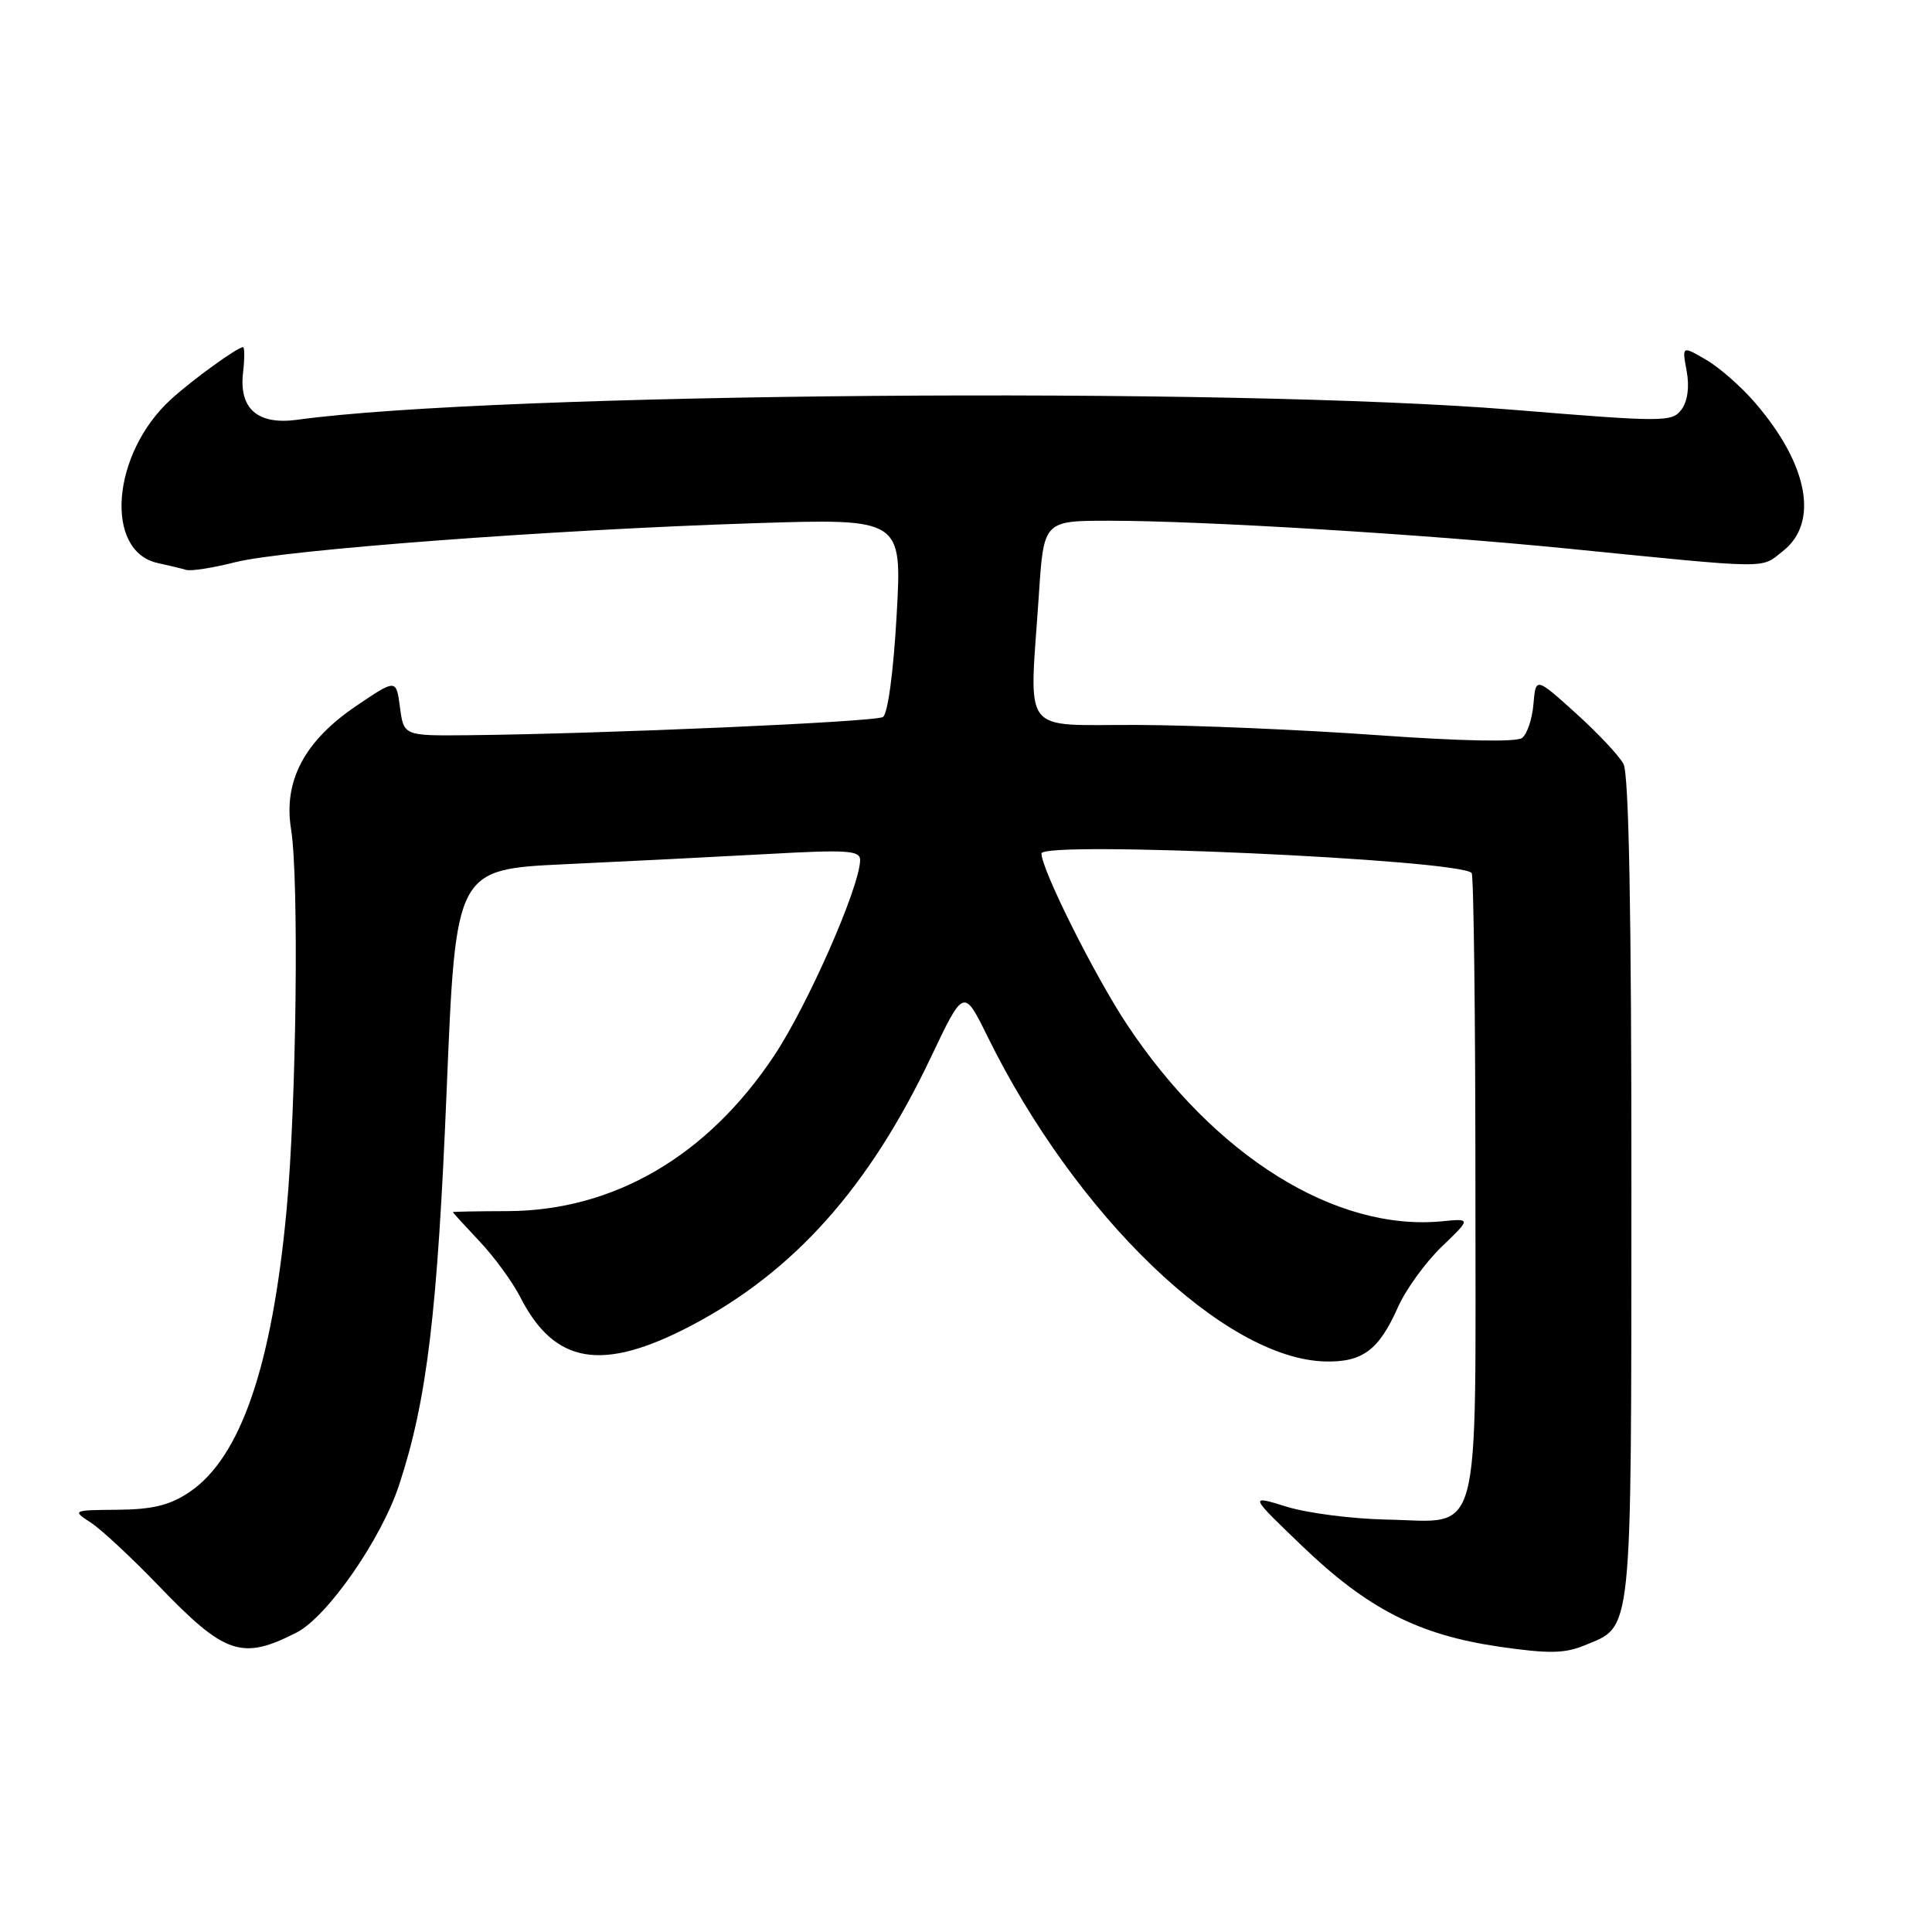 <?xml version="1.0" encoding="UTF-8" standalone="no"?>
<!DOCTYPE svg PUBLIC "-//W3C//DTD SVG 1.1//EN" "http://www.w3.org/Graphics/SVG/1.1/DTD/svg11.dtd" >
<svg xmlns="http://www.w3.org/2000/svg" xmlns:xlink="http://www.w3.org/1999/xlink" version="1.1" viewBox="0 0 256 256">
 <g >
 <path fill="currentColor"
d=" M 39.28 216.33 C 43.36 214.26 50.53 203.95 52.89 196.75 C 56.58 185.54 57.97 173.97 59.19 144.34 C 60.39 115.19 60.39 115.19 74.95 114.51 C 82.95 114.14 95.01 113.53 101.75 113.16 C 112.32 112.57 114.00 112.68 113.97 113.99 C 113.89 117.60 107.03 133.18 102.58 139.88 C 93.72 153.21 81.32 160.43 67.25 160.48 C 63.27 160.49 60.01 160.55 60.00 160.61 C 60.00 160.67 61.59 162.41 63.53 164.47 C 65.48 166.53 67.91 169.86 68.93 171.86 C 73.49 180.79 79.79 181.84 91.61 175.64 C 105.21 168.49 115.14 157.37 123.35 140.09 C 127.70 130.94 127.70 130.94 130.85 137.34 C 142.56 161.12 162.25 180.08 175.60 180.40 C 180.53 180.52 182.70 178.91 185.22 173.24 C 186.26 170.89 188.87 167.28 191.02 165.21 C 194.93 161.45 194.93 161.45 191.04 161.83 C 176.93 163.17 160.92 153.17 149.37 135.81 C 145.07 129.34 138.00 115.21 138.00 113.09 C 138.00 111.38 193.22 113.88 195.00 115.67 C 195.27 115.95 195.50 134.57 195.50 157.05 C 195.50 205.34 196.50 201.59 183.71 201.35 C 179.19 201.26 173.25 200.50 170.50 199.65 C 165.50 198.10 165.50 198.10 172.58 204.89 C 181.23 213.19 187.97 216.63 198.62 218.19 C 205.17 219.14 207.32 219.11 209.93 218.03 C 216.38 215.36 216.14 217.64 216.17 157.68 C 216.18 120.95 215.84 102.57 215.12 101.23 C 214.54 100.13 211.68 97.10 208.78 94.48 C 203.50 89.72 203.50 89.72 203.19 93.29 C 203.03 95.25 202.35 97.27 201.69 97.78 C 200.95 98.35 193.66 98.21 182.50 97.41 C 172.60 96.70 158.31 96.09 150.75 96.06 C 135.01 95.99 136.39 97.82 137.66 78.75 C 138.30 69.00 138.30 69.00 147.04 69.00 C 159.25 69.00 188.50 70.78 207.50 72.67 C 235.06 75.42 233.23 75.40 236.26 73.01 C 241.05 69.24 239.60 61.53 232.55 53.36 C 230.72 51.23 227.80 48.67 226.05 47.66 C 222.87 45.81 222.87 45.81 223.49 49.16 C 223.88 51.25 223.62 53.16 222.81 54.26 C 221.56 55.94 220.52 55.94 200.50 54.30 C 162.96 51.23 65.58 52.02 39.41 55.62 C 34.13 56.34 31.64 54.17 32.21 49.34 C 32.42 47.50 32.42 46.00 32.20 46.00 C 31.47 46.00 25.51 50.31 22.66 52.91 C 14.79 60.08 13.75 73.05 20.92 74.61 C 22.34 74.92 24.02 75.32 24.65 75.51 C 25.28 75.71 28.21 75.25 31.15 74.50 C 37.61 72.86 72.96 70.20 99.90 69.33 C 119.53 68.70 119.53 68.70 118.81 81.51 C 118.39 89.01 117.64 94.61 116.99 95.01 C 115.94 95.66 79.86 97.24 62.00 97.42 C 53.50 97.50 53.50 97.50 53.00 93.73 C 52.50 89.96 52.50 89.96 47.26 93.50 C 40.34 98.17 37.53 103.47 38.57 109.89 C 39.63 116.47 39.28 146.38 37.97 160.36 C 36.04 181.05 31.86 193.16 25.10 197.71 C 22.52 199.45 20.24 200.01 15.60 200.05 C 9.61 200.10 9.54 200.13 12.00 201.73 C 13.38 202.62 17.43 206.39 21.02 210.12 C 29.81 219.26 32.04 220.02 39.28 216.33 Z "/>
</g>
</svg>